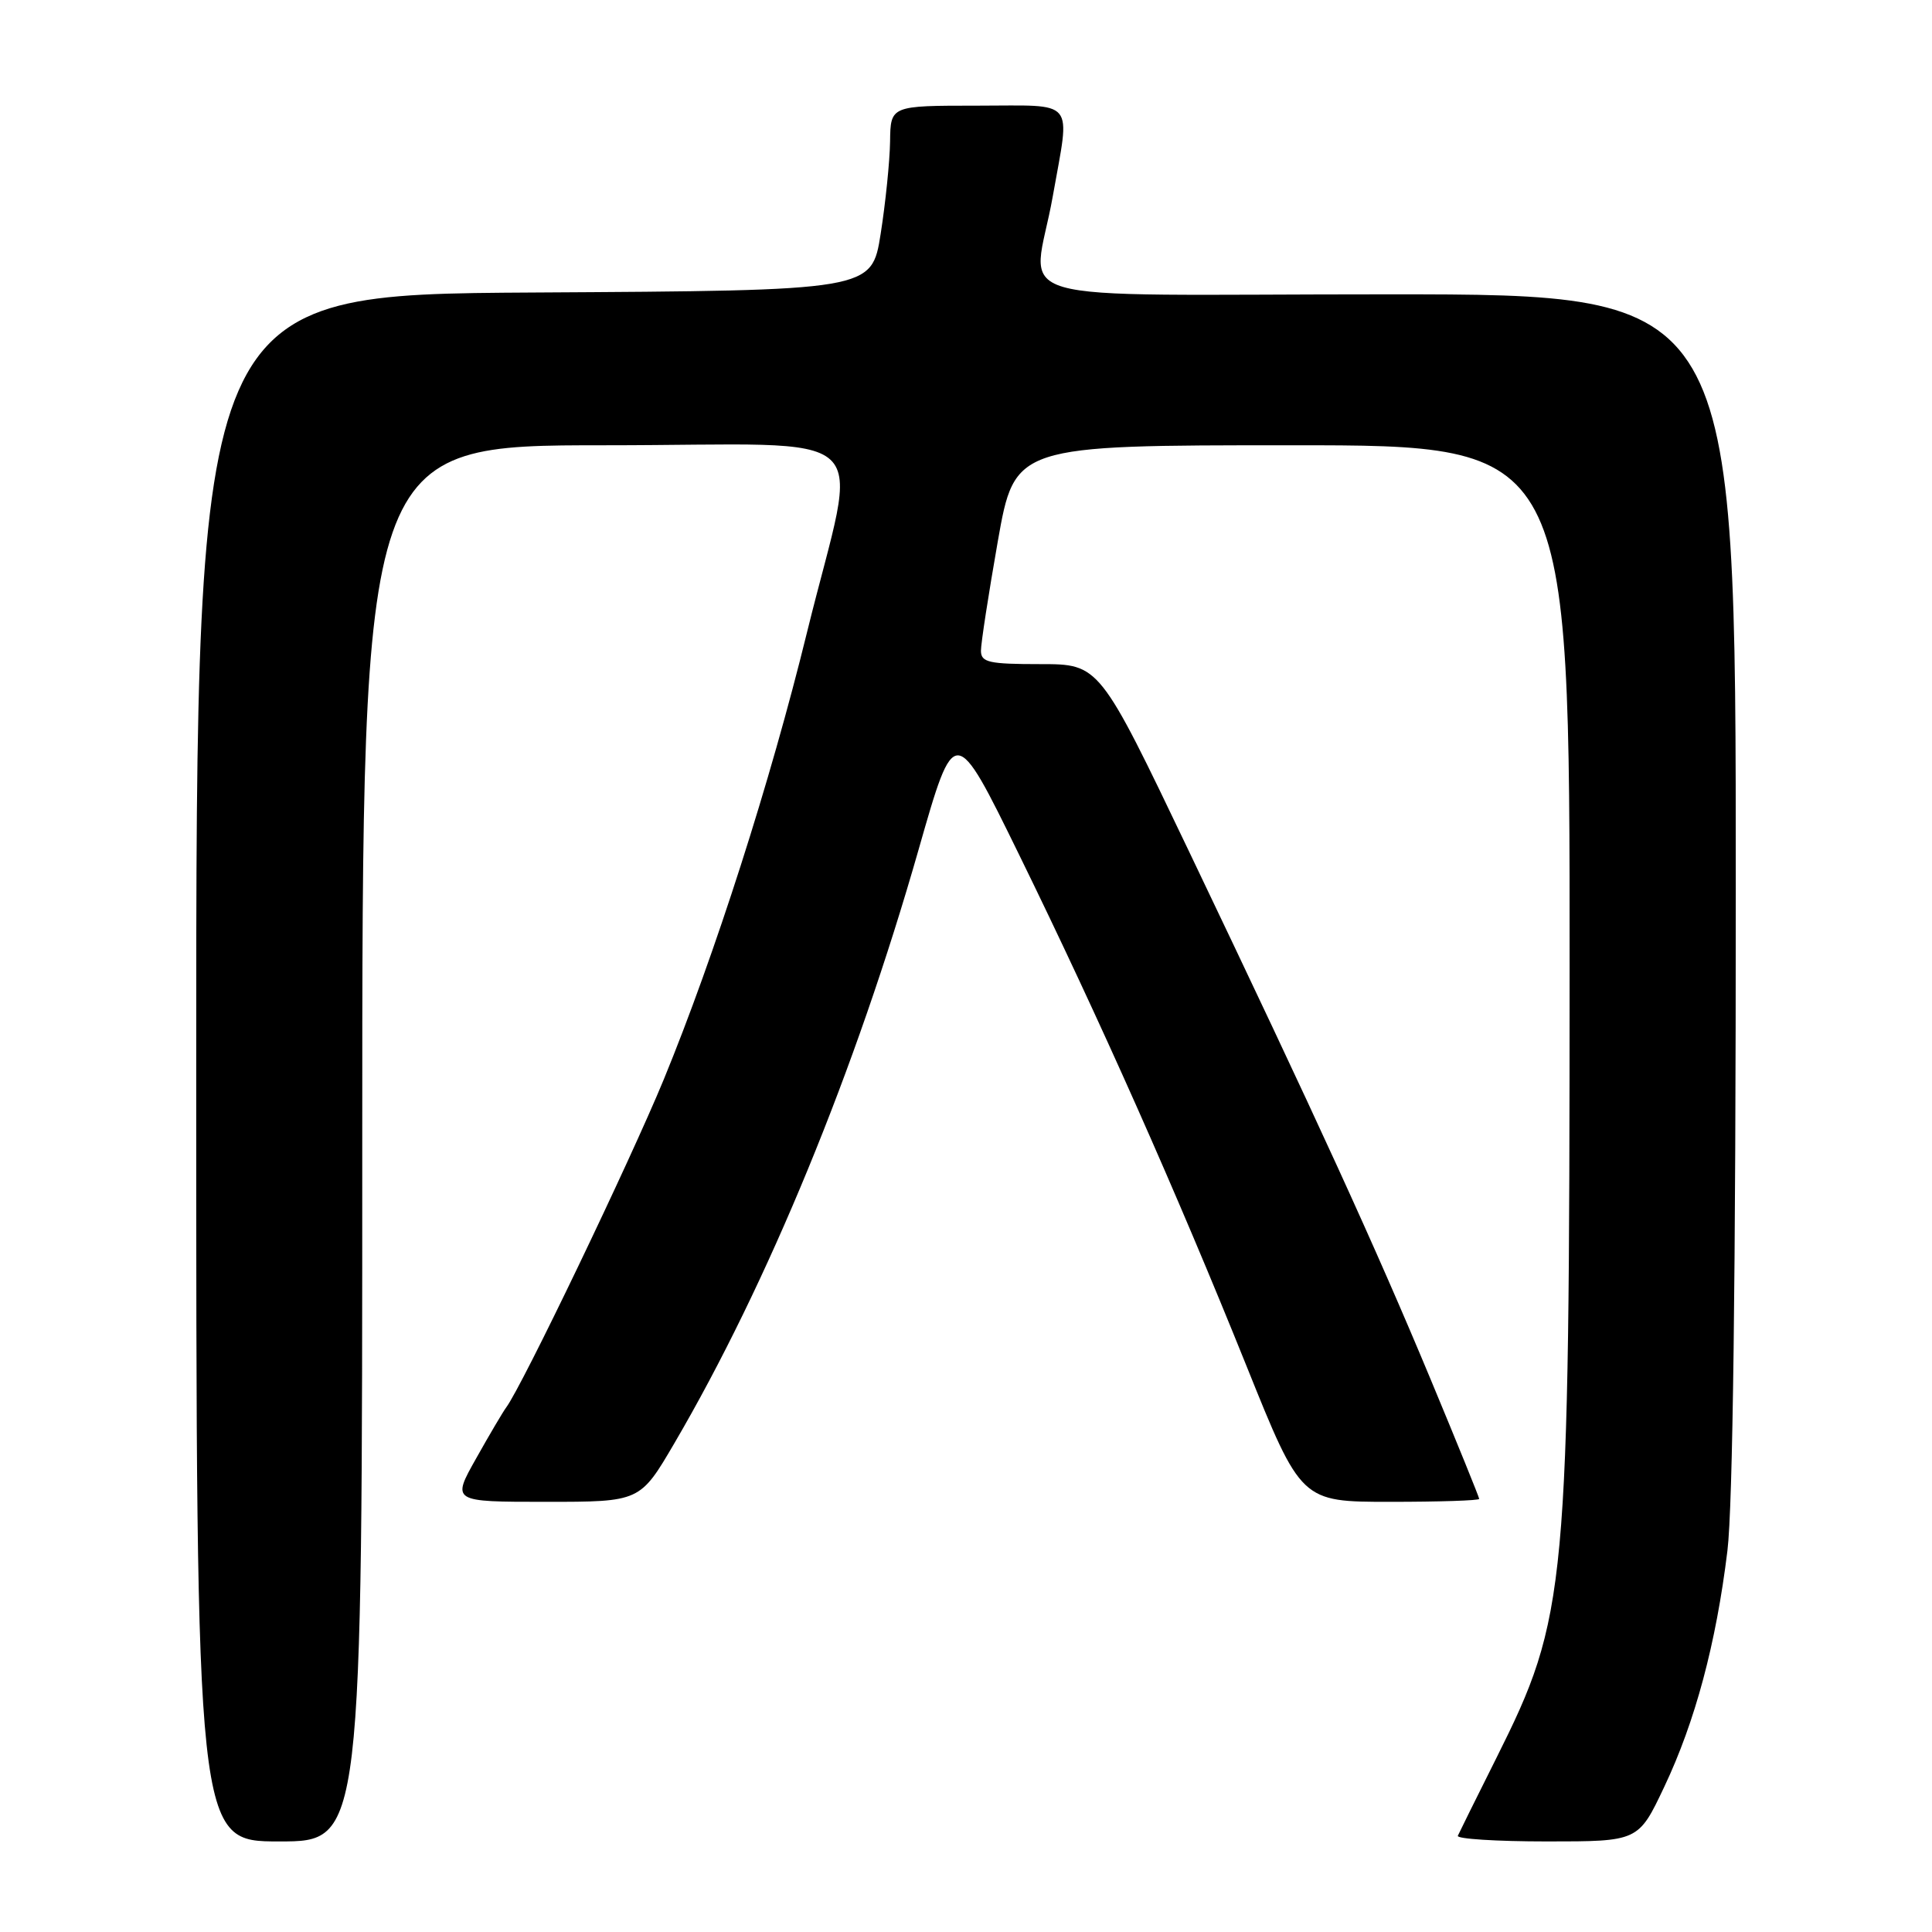 <?xml version="1.0" encoding="UTF-8" standalone="no"?>
<!DOCTYPE svg PUBLIC "-//W3C//DTD SVG 1.1//EN" "http://www.w3.org/Graphics/SVG/1.1/DTD/svg11.dtd" >
<svg xmlns="http://www.w3.org/2000/svg" xmlns:xlink="http://www.w3.org/1999/xlink" version="1.1" viewBox="0 0 256 256">
 <g >
 <path fill="currentColor"
d=" M 48.00 151.50 C 48.00 59.00 48.00 59.00 80.13 59.00 C 117.24 59.00 113.81 55.83 106.94 83.76 C 102.06 103.65 94.70 126.60 87.95 143.04 C 83.49 153.86 69.14 183.76 67.07 186.50 C 66.66 187.05 64.86 190.09 63.09 193.25 C 59.85 199.00 59.85 199.00 72.33 199.00 C 84.81 199.00 84.81 199.00 89.35 191.25 C 101.75 170.06 113.38 141.79 121.72 112.57 C 126.50 95.82 126.50 95.82 135.04 113.26 C 145.75 135.13 155.87 157.90 165.18 181.03 C 172.41 199.00 172.41 199.00 184.20 199.00 C 190.69 199.00 196.00 198.83 196.00 198.61 C 196.00 198.40 193.10 191.25 189.55 182.73 C 182.22 165.14 174.50 148.27 157.52 112.75 C 145.68 88.00 145.68 88.00 137.84 88.00 C 131.05 88.00 130.00 87.77 129.98 86.25 C 129.97 85.29 130.98 78.76 132.21 71.75 C 134.46 59.00 134.46 59.00 171.23 59.00 C 208.00 59.00 208.00 59.00 207.98 128.25 C 207.96 211.04 207.67 214.16 198.25 233.00 C 195.64 238.22 193.35 242.84 193.17 243.25 C 192.98 243.66 198.29 244.00 204.97 244.00 C 217.10 244.00 217.10 244.00 220.53 236.75 C 224.62 228.12 227.39 217.79 228.89 205.50 C 229.61 199.64 230.00 169.02 230.00 117.75 C 230.00 39.00 230.00 39.00 184.00 39.00 C 130.96 39.00 136.90 40.74 139.50 26.00 C 141.82 12.86 142.77 14.00 129.50 14.00 C 118.00 14.00 118.00 14.00 117.94 18.75 C 117.90 21.36 117.34 26.88 116.69 31.00 C 115.50 38.50 115.50 38.50 70.75 38.76 C 26.00 39.02 26.00 39.02 26.00 141.51 C 26.00 244.00 26.00 244.00 37.00 244.00 C 48.00 244.00 48.00 244.00 48.00 151.50 Z "/>
</g>
</svg>